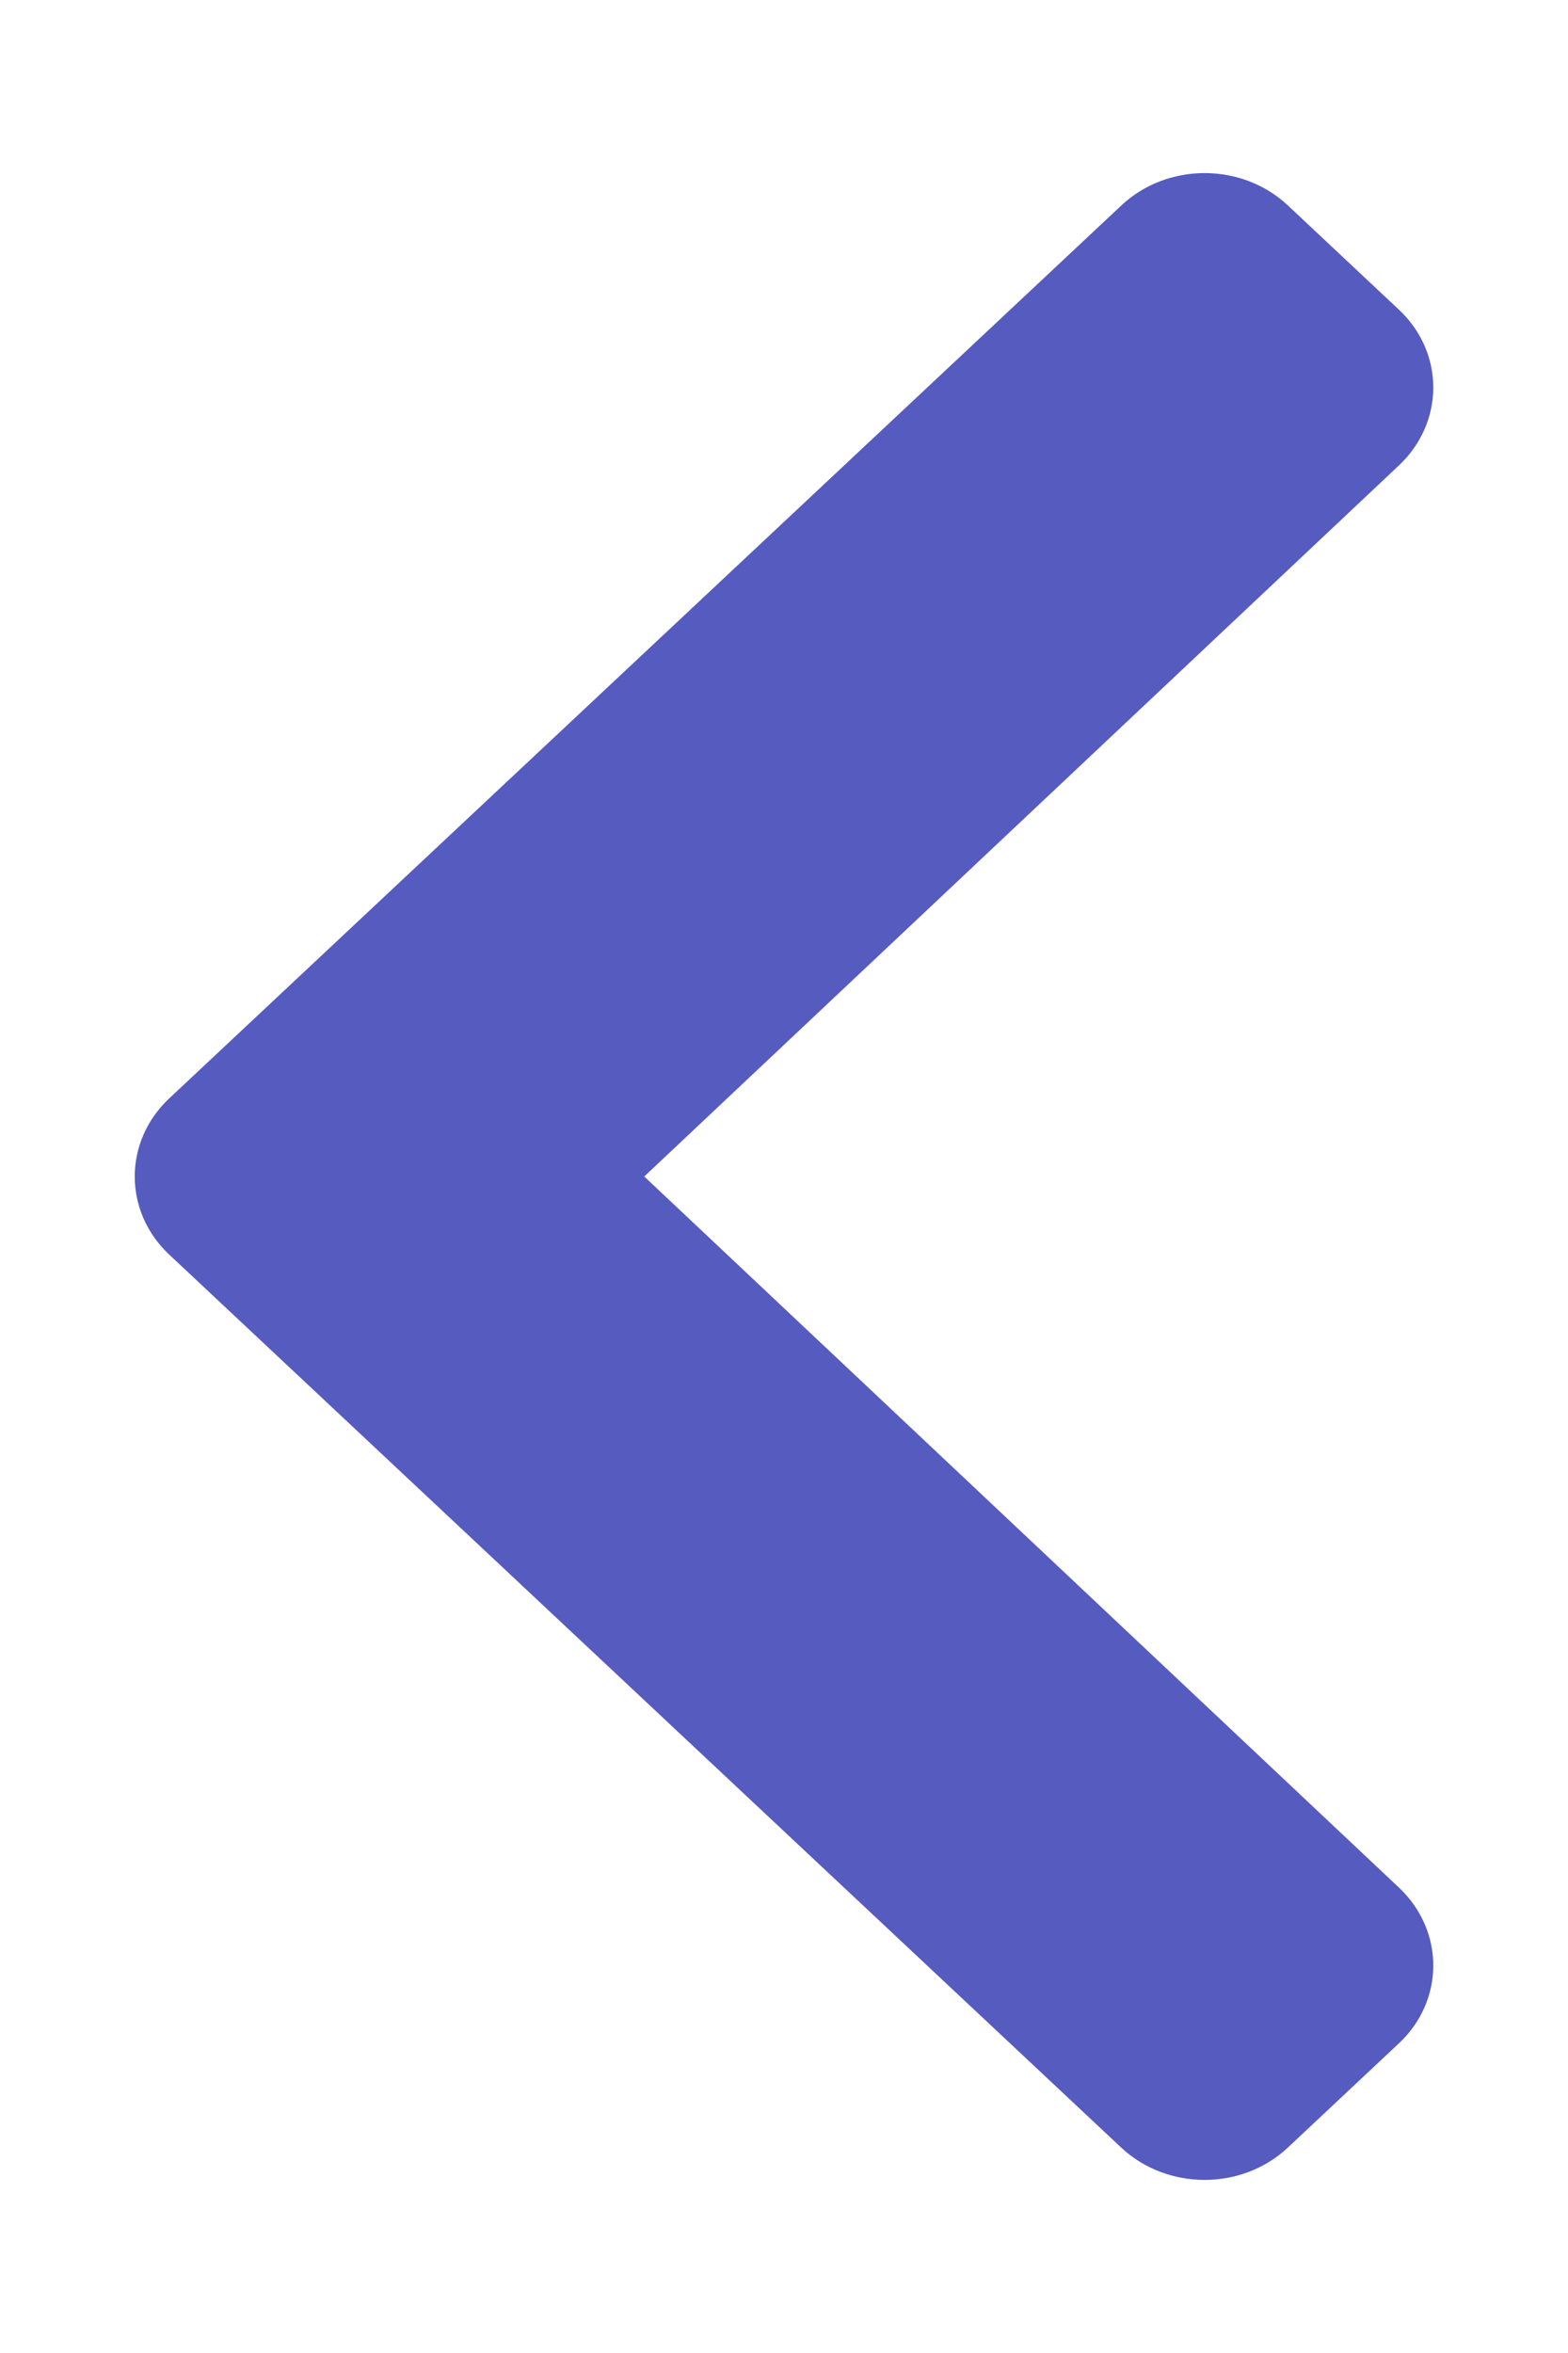 <svg width="8" height="12" viewBox="0 0 8 12" fill="none" xmlns="http://www.w3.org/2000/svg">
<path d="M0.863 5.602L5.722 1.047C5.956 0.828 6.336 0.828 6.57 1.047L7.137 1.579C7.371 1.798 7.371 2.153 7.138 2.373L3.287 6L7.138 9.627C7.371 9.847 7.371 10.202 7.137 10.421L6.57 10.953C6.336 11.172 5.956 11.172 5.721 10.953L0.863 6.398C0.629 6.178 0.629 5.822 0.863 5.602Z" fill="#565BBF"/>
</svg>
